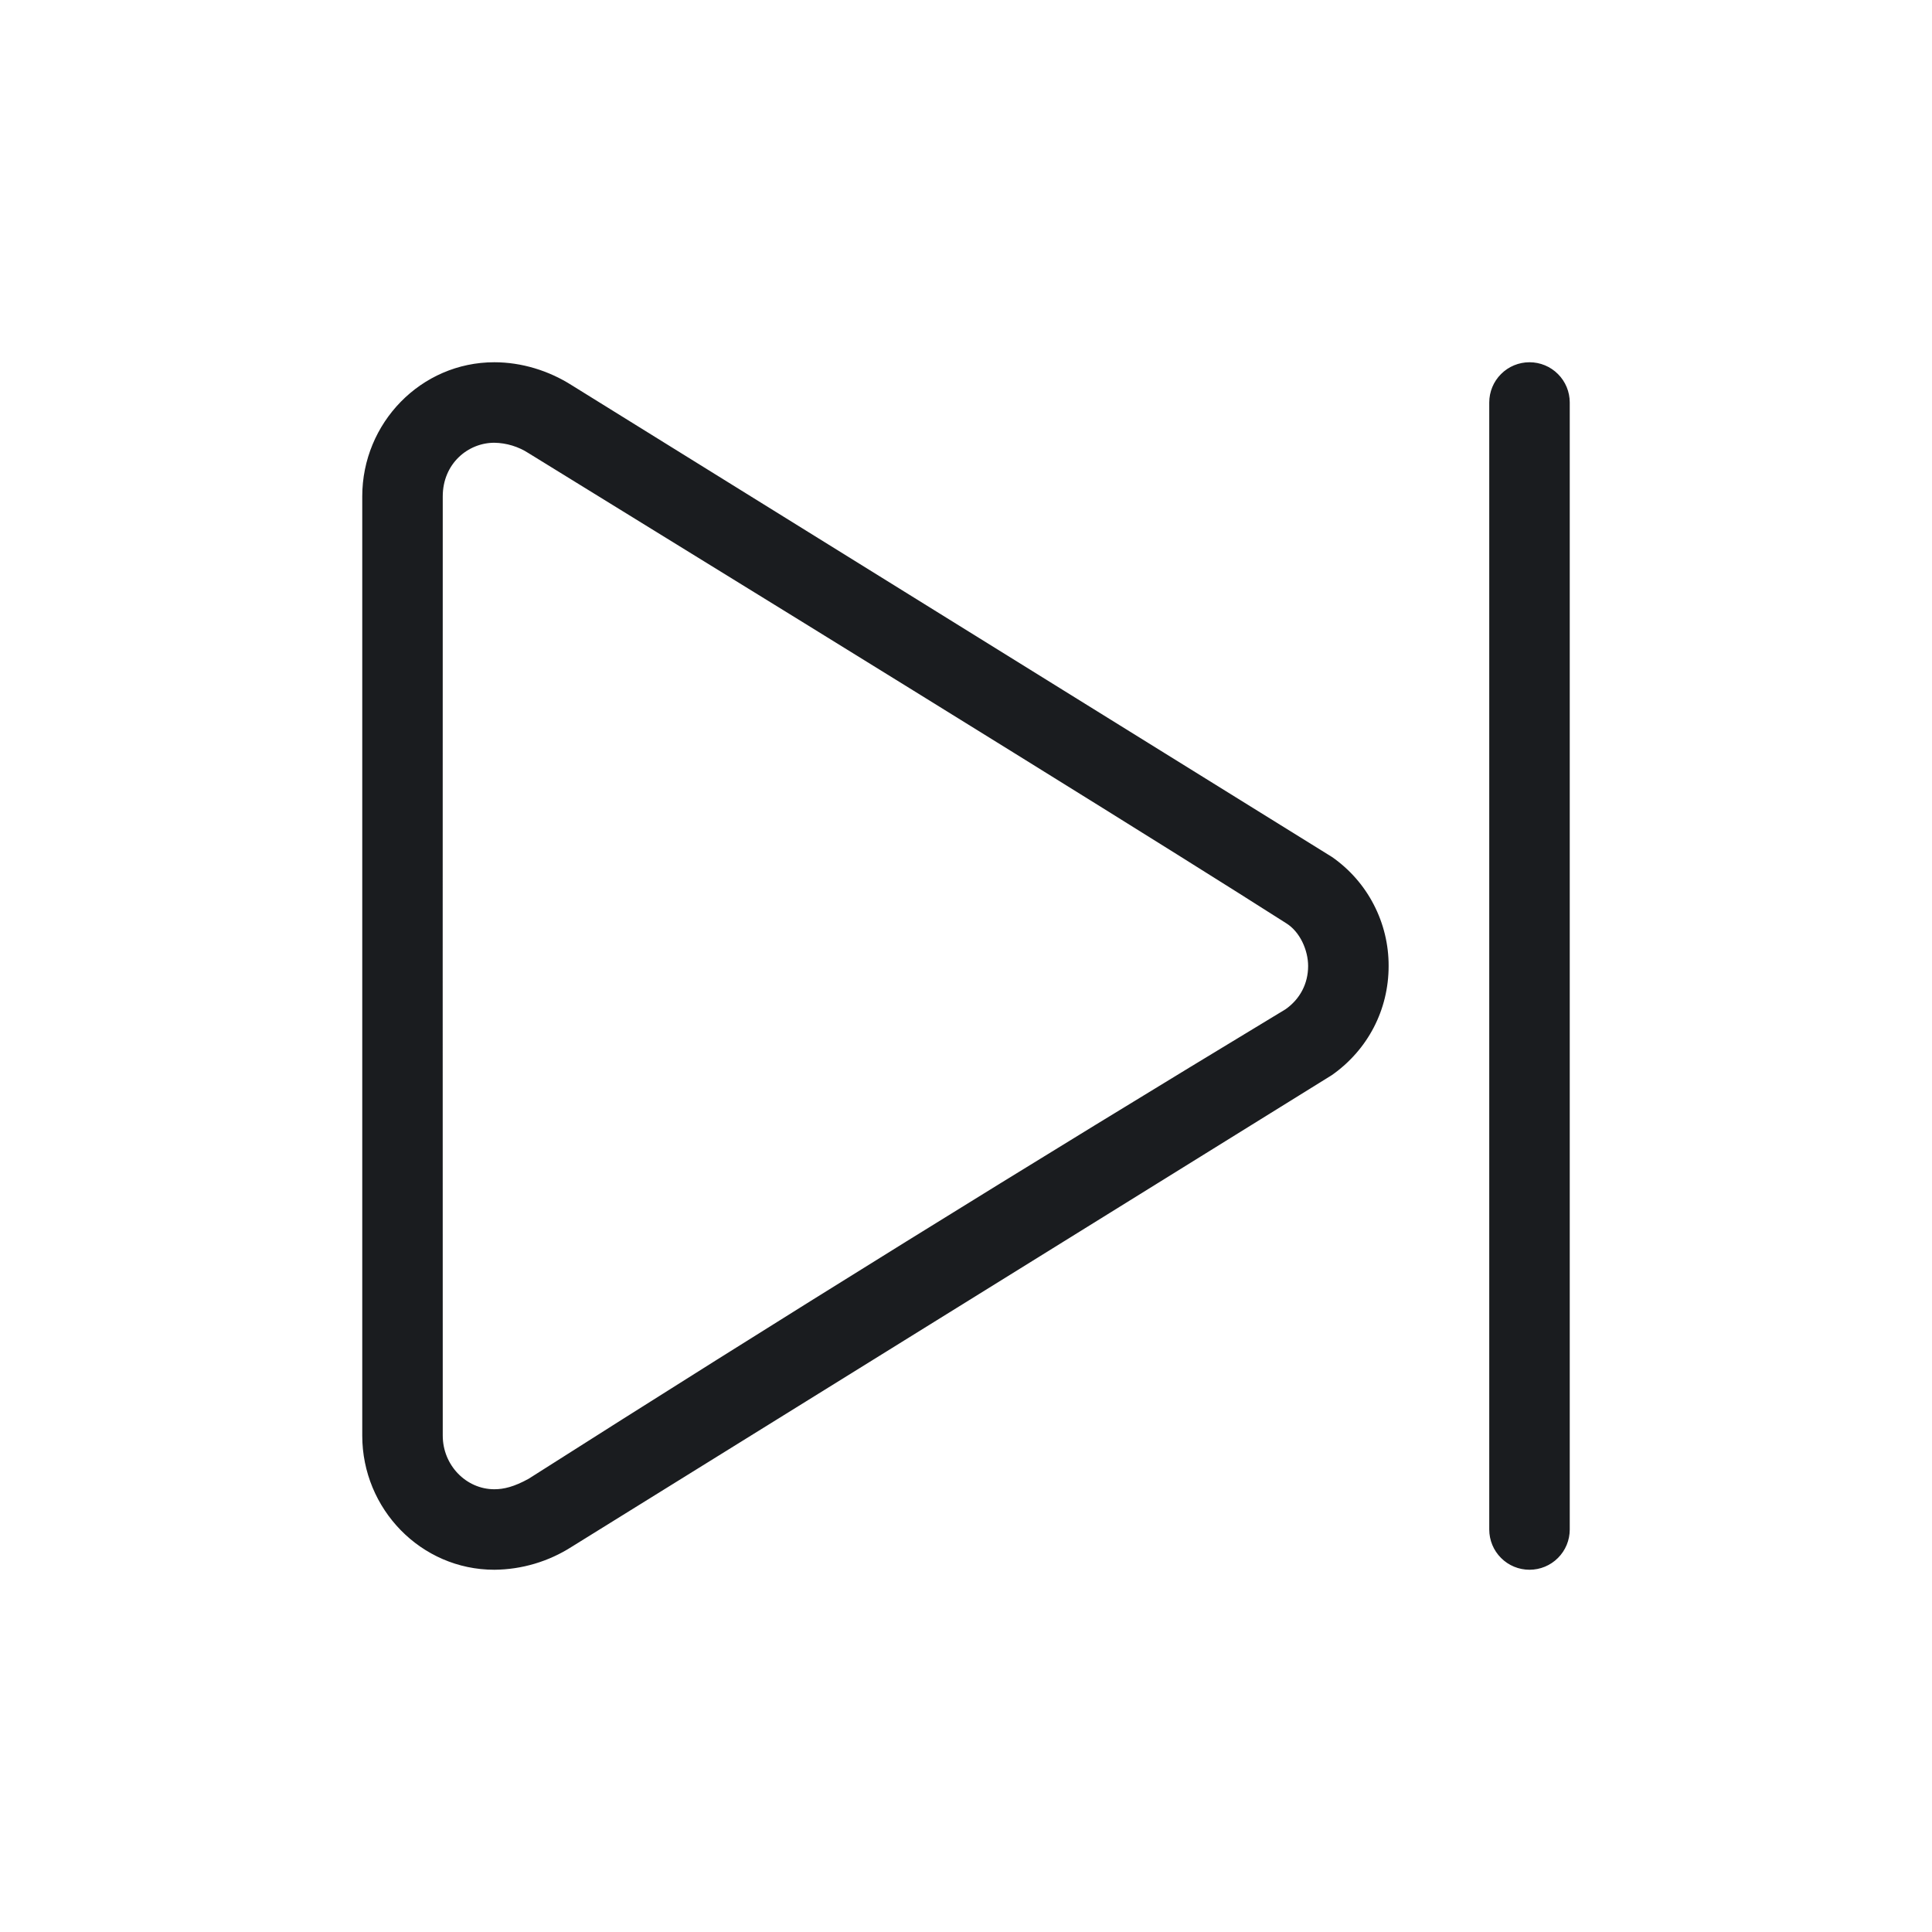 <svg width="48" height="48" viewBox="0 0 48 48" fill="none" xmlns="http://www.w3.org/2000/svg">
<g clip-path="url(#clip0_2202_583)">
<path fill-rule="evenodd" clip-rule="evenodd" d="M12.281 9C12.958 9 13.635 9.208 14.208 9.573L33.094 21.292C33.53 21.596 33.886 22.001 34.13 22.473C34.375 22.945 34.502 23.469 34.5 24C34.5 25.094 33.98 26.083 33.094 26.708L14.208 38.427C13.633 38.796 12.964 38.995 12.281 39C10.458 39 9 37.49 9 35.667V12.333C9 10.51 10.458 9 12.281 9ZM12.281 11C11.626 11 11 11.52 11 12.333C10.998 20.111 10.998 27.889 11 35.667C11 36.405 11.583 37 12.281 37C12.516 37 12.77 36.94 13.133 36.74C19.357 32.779 25.626 28.89 31.94 25.074C32.3 24.82 32.5 24.437 32.5 24C32.5 23.611 32.3 23.15 31.954 22.937C29.236 21.202 22.963 17.31 13.134 11.26C12.88 11.095 12.584 11.005 12.281 11ZM39 10V38C39 38.265 38.895 38.52 38.707 38.707C38.52 38.895 38.265 39 38 39C37.735 39 37.48 38.895 37.293 38.707C37.105 38.52 37 38.265 37 38V10C37 9.735 37.105 9.48 37.293 9.293C37.48 9.105 37.735 9 38 9C38.265 9 38.52 9.105 38.707 9.293C38.895 9.48 39 9.735 39 10Z" fill="#1A1C1F"/>
</g>
<defs>
<clipPath id="clip0_2202_583">
<rect width="48" height="48" fill="white"/>
</clipPath>
</defs>
</svg>
